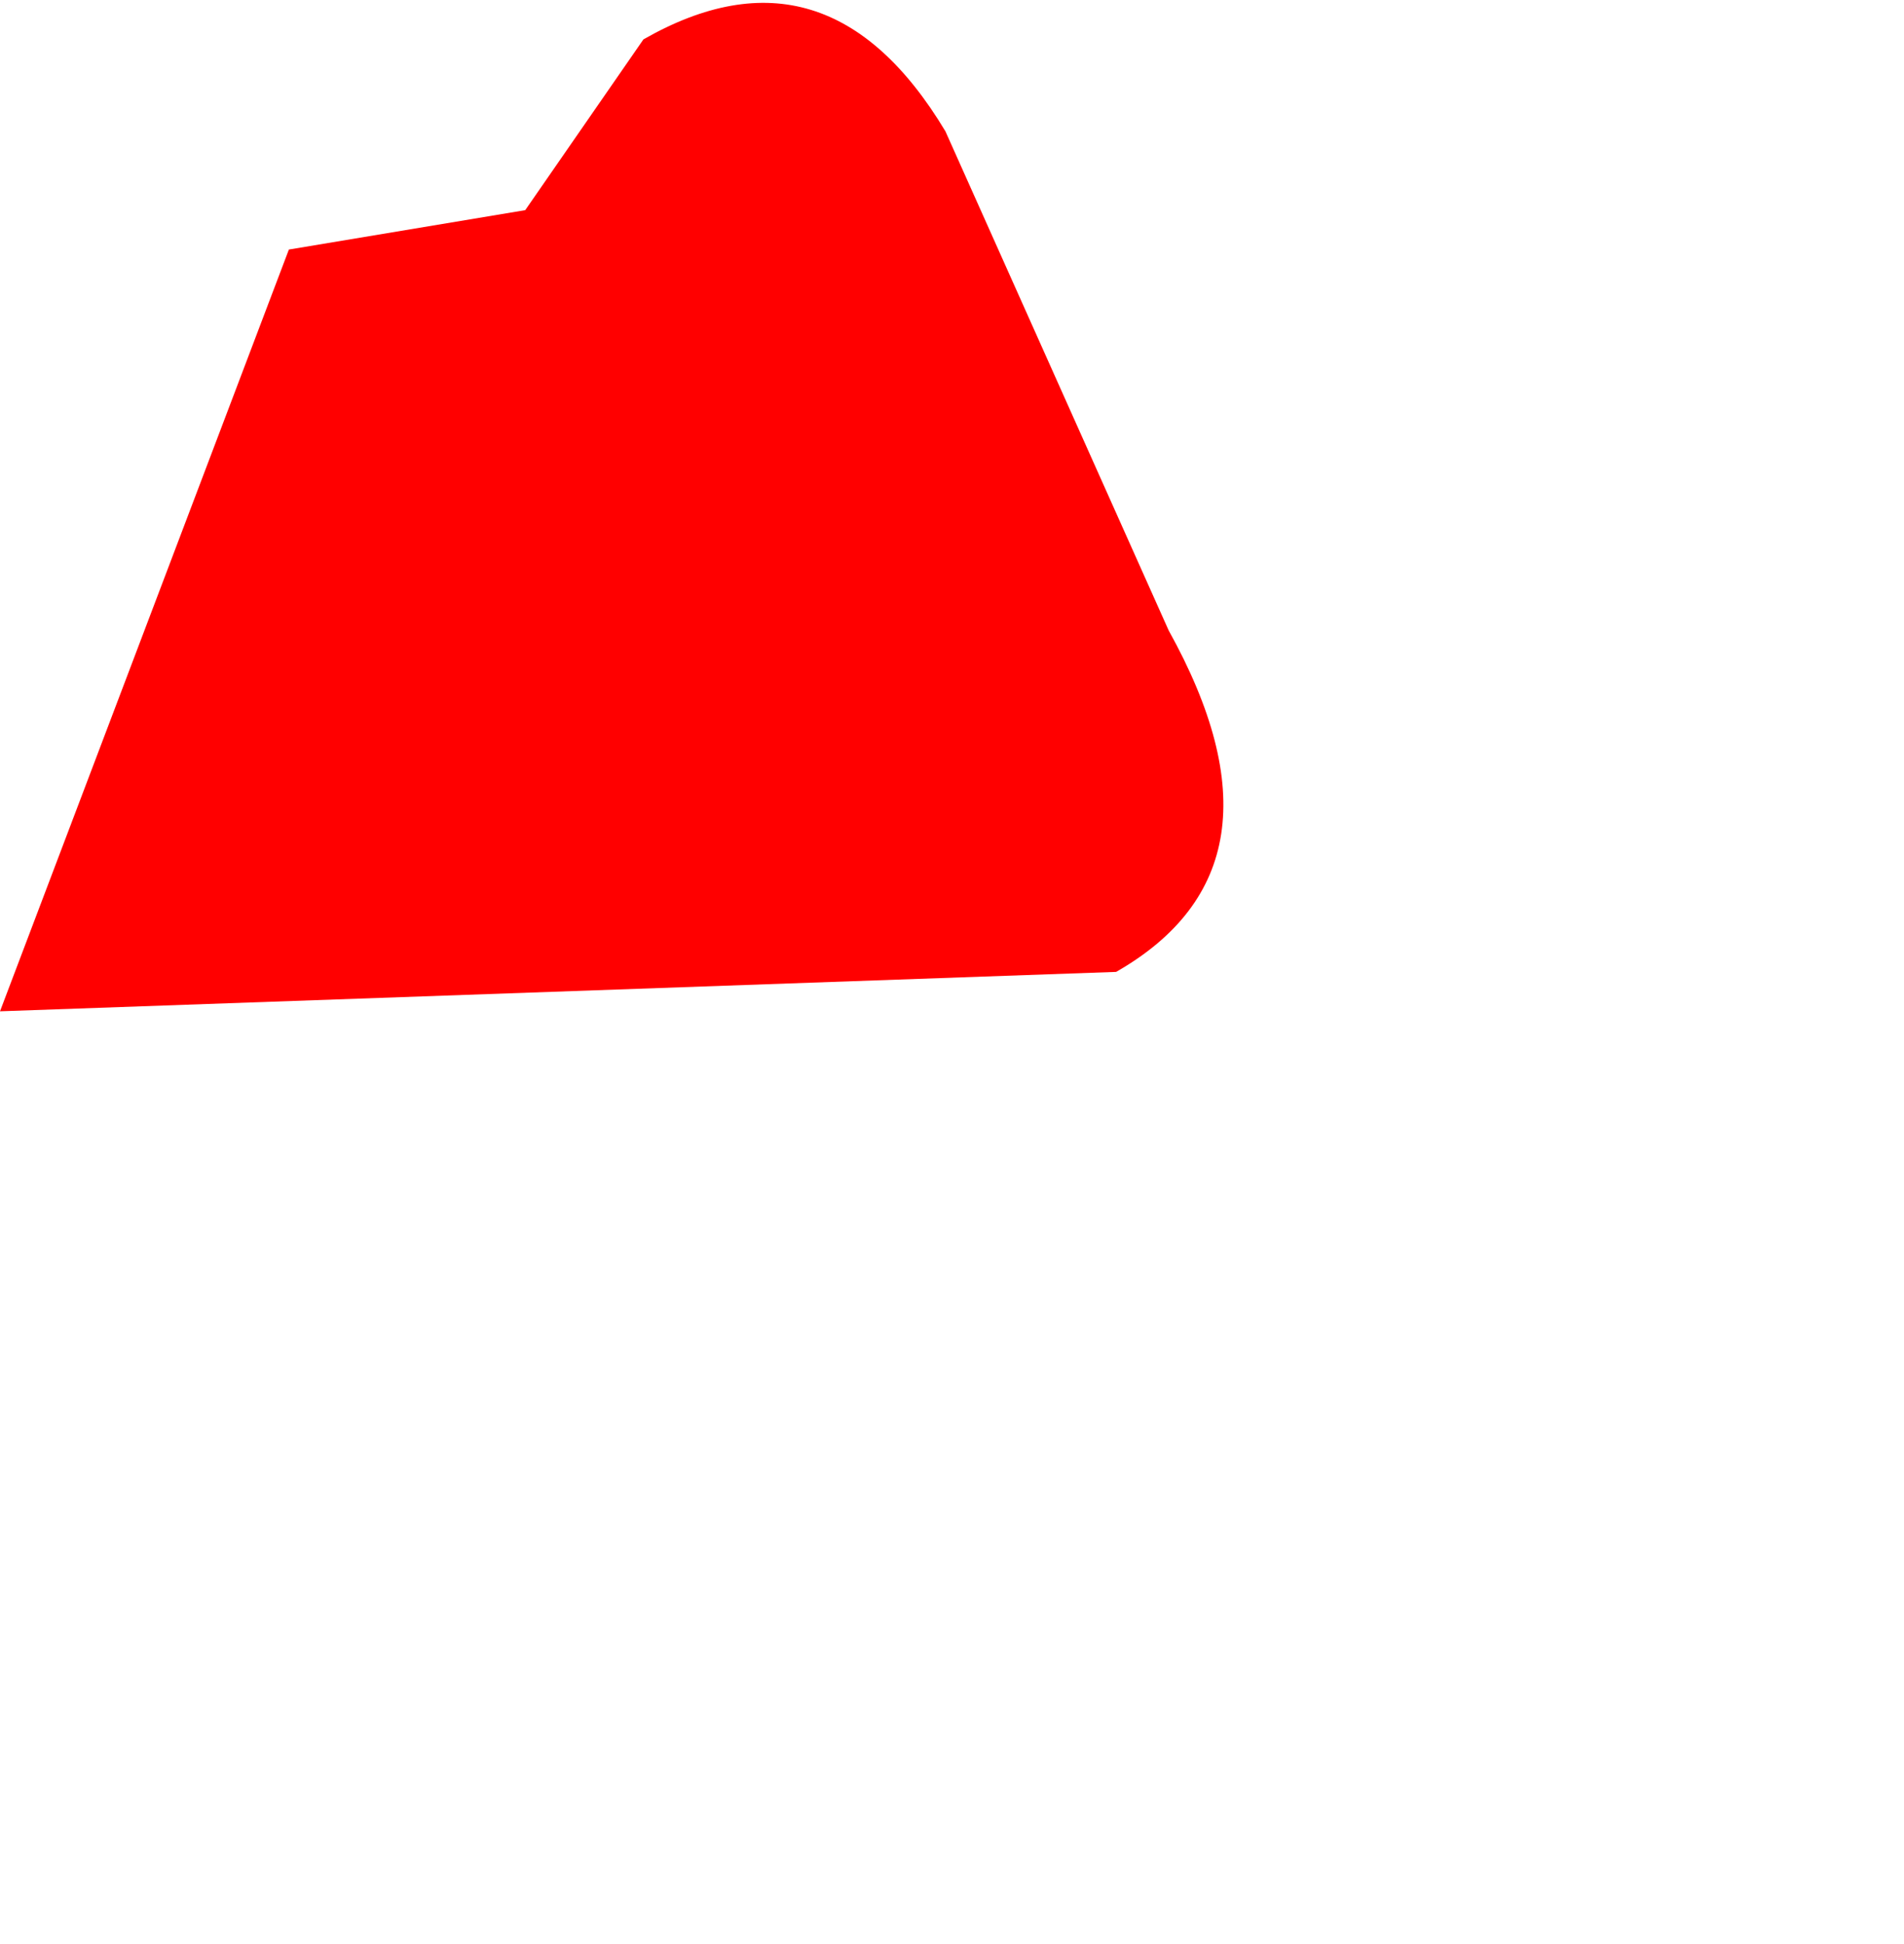 <?xml version="1.0" encoding="UTF-8" standalone="no"?>
<svg xmlns:ffdec="https://www.free-decompiler.com/flash" xmlns:xlink="http://www.w3.org/1999/xlink" ffdec:objectType="frame" height="7.4px" width="7.25px" xmlns="http://www.w3.org/2000/svg">
  <g transform="matrix(1.0, 0.0, 0.0, 1.0, 0.0, 0.0)">
    <use ffdec:characterId="349" height="4.4" transform="matrix(1.0, 0.0, 0.0, 1.0, 0.0, 0.0)" width="4.65" xlink:href="#shape0"/>
  </g>
  <defs>
    <g id="shape0" transform="matrix(1.0, 0.0, 0.0, 1.0, 0.0, 0.0)">
      <path d="M2.45 0.15 Q3.15 -0.25 3.6 0.5 L4.45 2.4 Q4.95 3.3 4.25 3.7 L0.0 3.85 1.1 0.95 2.0 0.8 2.45 0.15" fill="#ff0000" fill-rule="evenodd" stroke="none"/>
    </g>
  </defs>
</svg>
